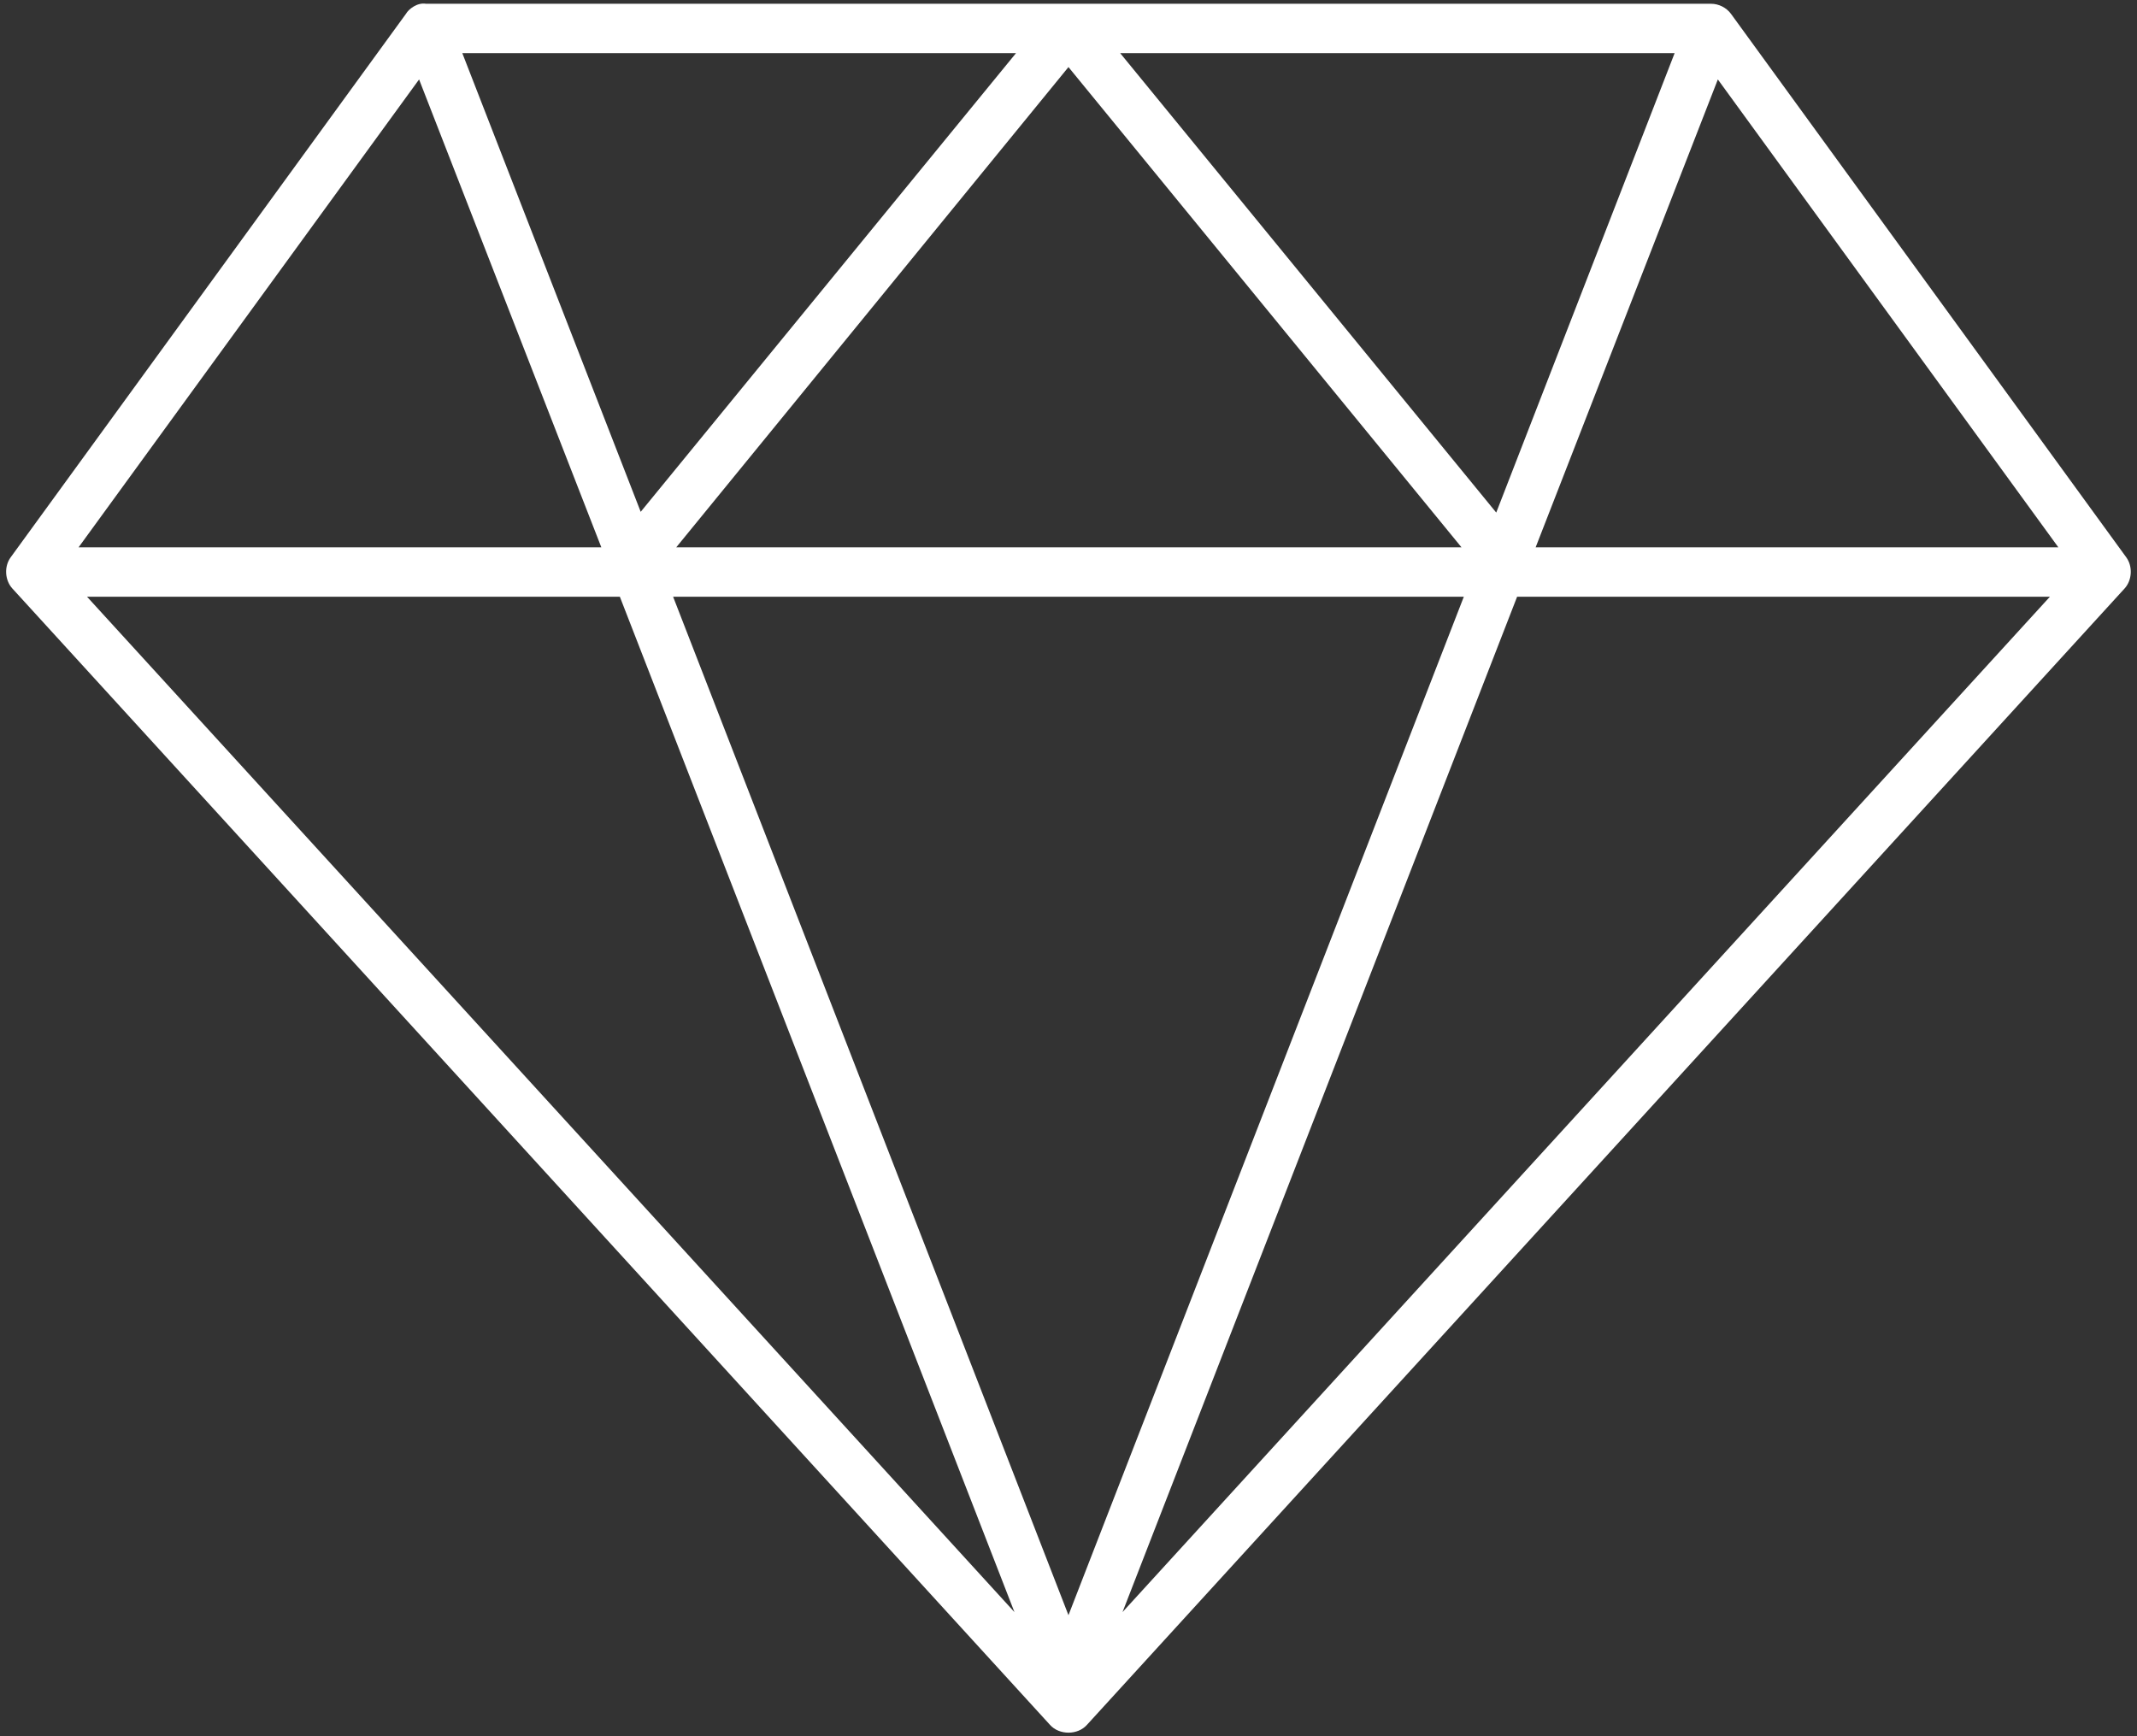 <svg width="64" height="52" viewBox="0 0 64 52" fill="none" xmlns="http://www.w3.org/2000/svg">
<rect x="0" y="0" width="64" height="52" fill="#333333" stroke="none"/>
<path d="M12.158 0.414L0.318 16.694C0.122 16.964 0.143 17.369 0.364 17.619L31.444 51.658C31.721 51.972 32.277 51.972 32.554 51.658L63.634 17.619C63.855 17.369 63.875 16.964 63.68 16.694L51.84 0.414C51.702 0.227 51.471 0.111 51.239 0.113H12.758C12.506 0.067 12.239 0.269 12.158 0.414ZM13.846 1.593H30.427L19.188 15.329L13.846 1.593ZM33.549 1.593H50.152L44.81 15.352L33.549 1.593ZM31.999 2.009L43.77 16.393H20.252L31.999 2.009ZM12.551 2.379L18.009 16.393H2.353L12.551 2.379ZM51.447 2.379L61.645 16.393H45.99L51.447 2.379ZM2.607 17.873H18.564L30.381 48.282L2.607 17.873ZM20.159 17.873H43.839L31.999 48.375L20.159 17.873ZM45.435 17.873H61.391L33.618 48.282L45.435 17.873Z" fill="white"/>
</svg>
